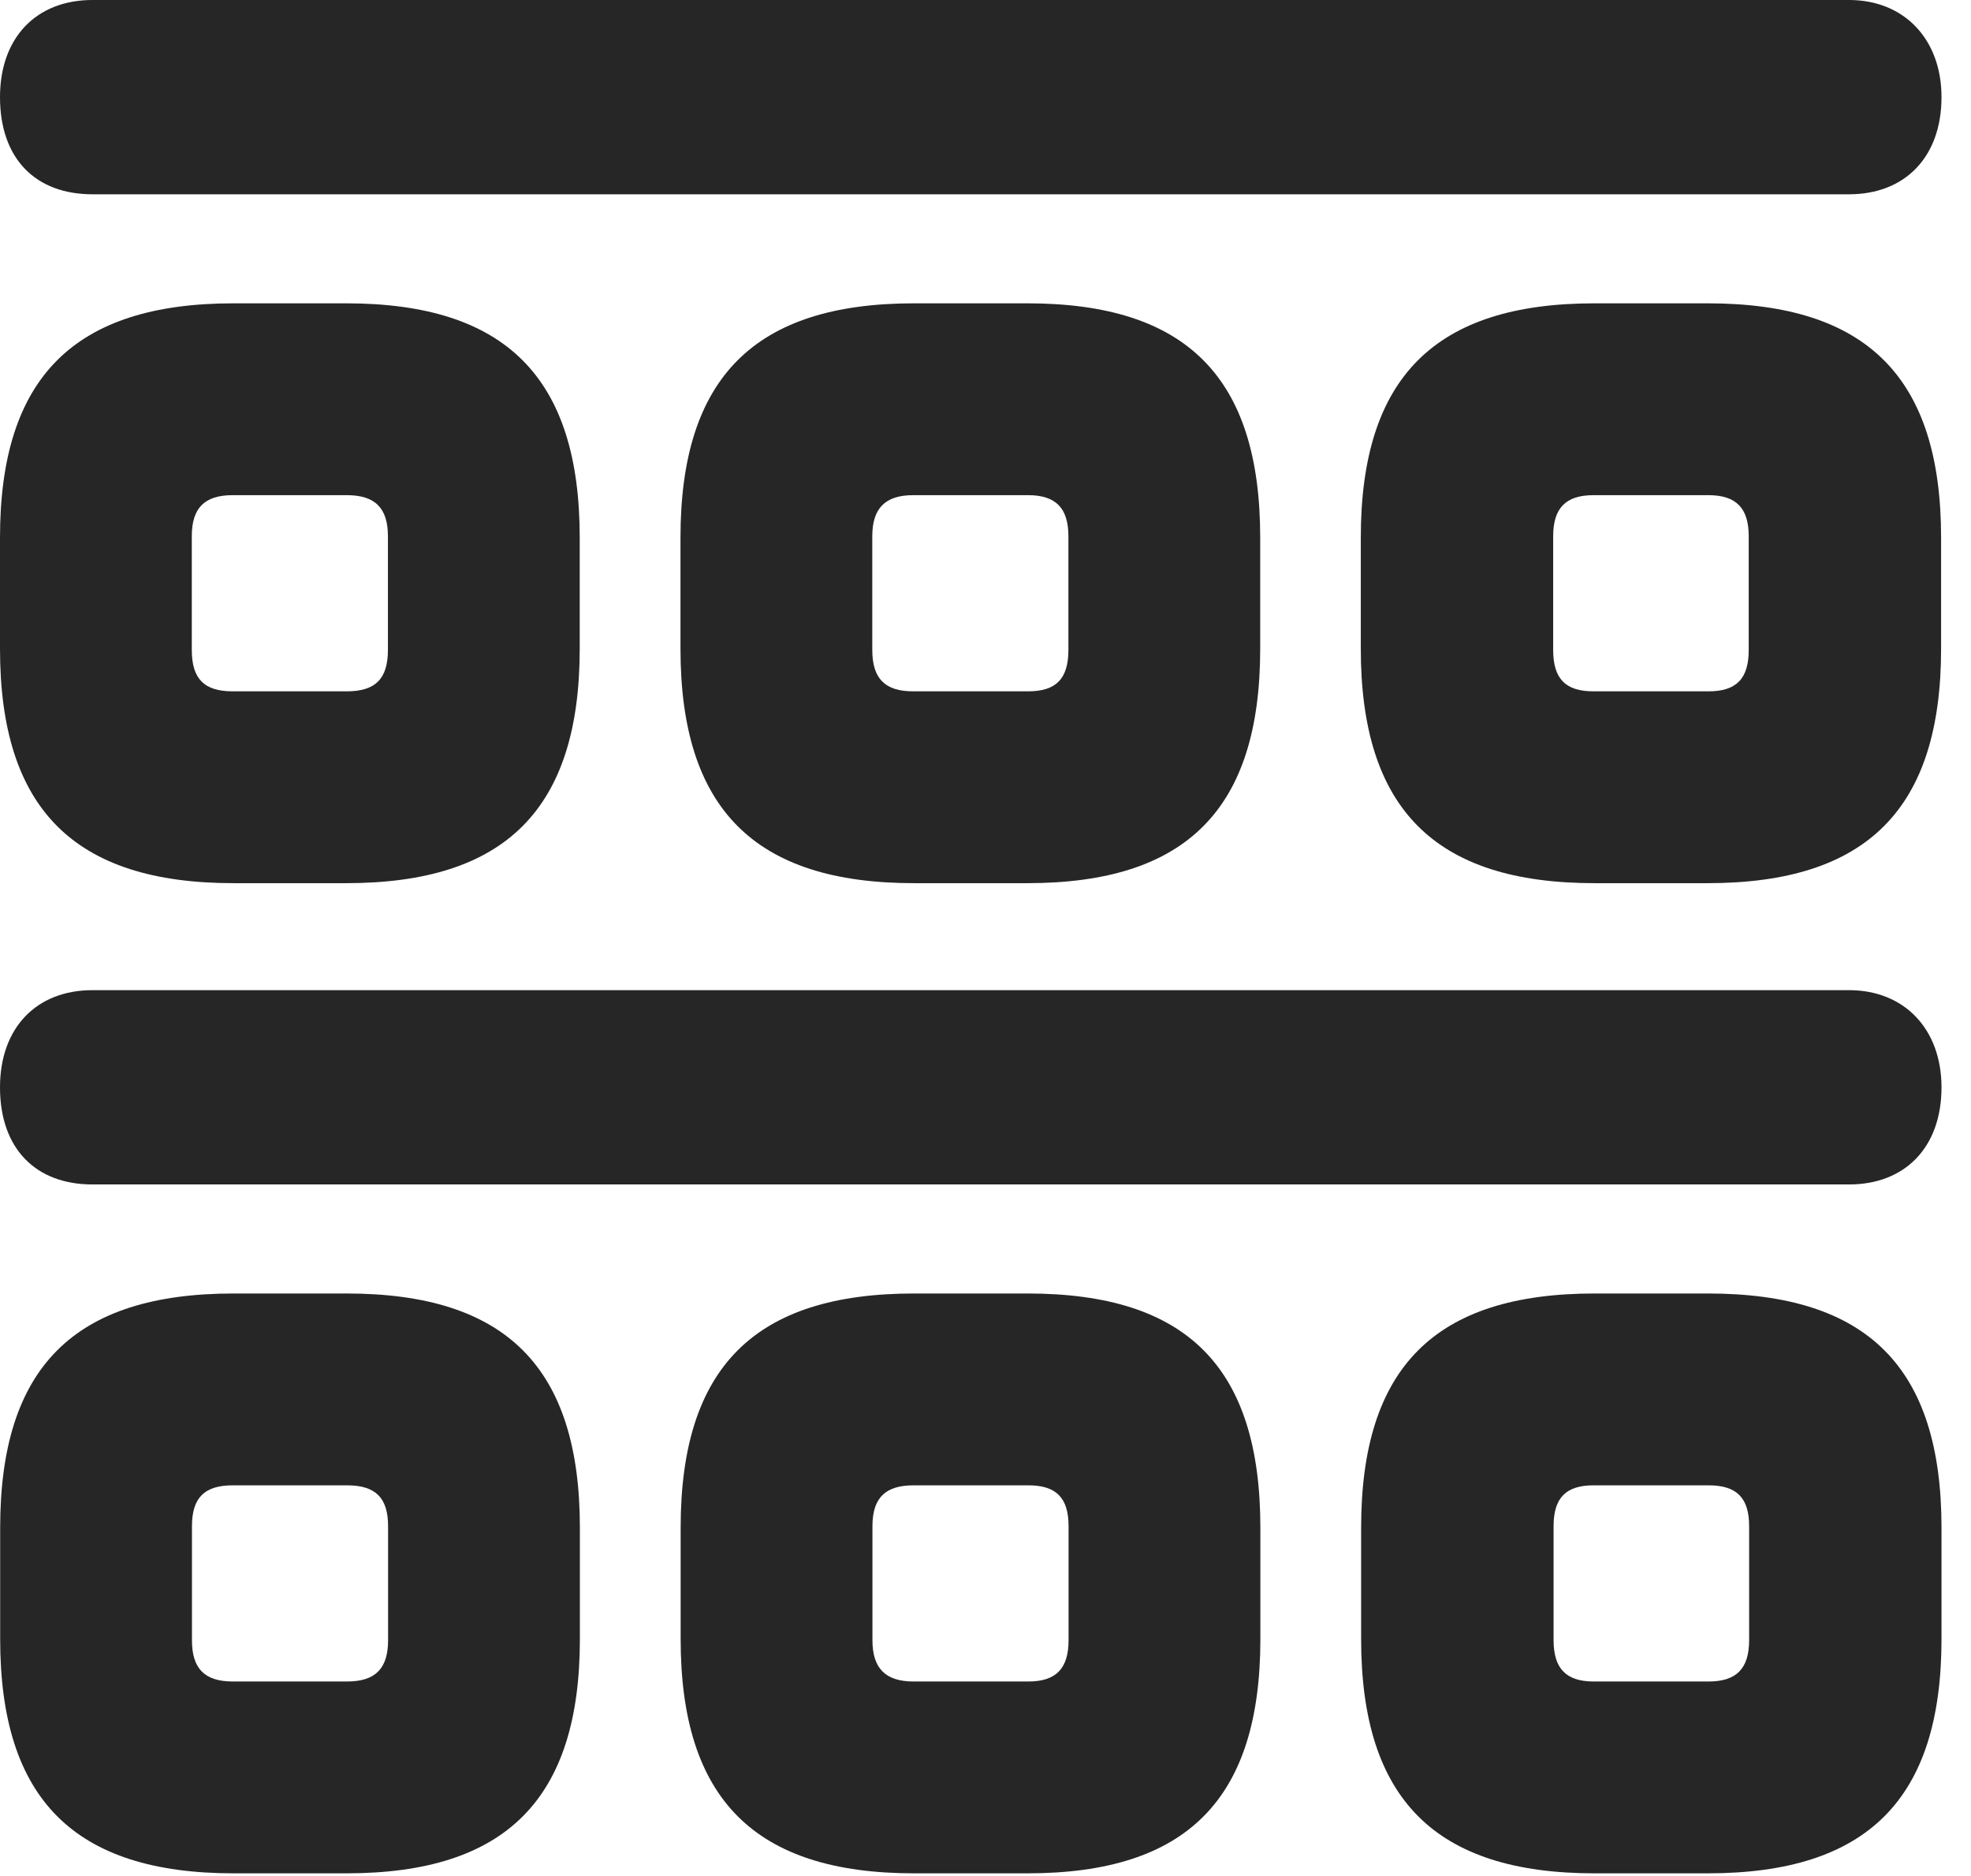 <?xml version="1.0" encoding="UTF-8"?>
<!--Generator: Apple Native CoreSVG 326-->
<!DOCTYPE svg PUBLIC "-//W3C//DTD SVG 1.1//EN" "http://www.w3.org/Graphics/SVG/1.1/DTD/svg11.dtd">
<svg version="1.1" xmlns="http://www.w3.org/2000/svg" xmlns:xlink="http://www.w3.org/1999/xlink"
       viewBox="0 0 24.119 22.952">
       <g>
              <rect height="22.952" opacity="0" width="24.119" x="0" y="0" />
              <path d="M19.514 22.919L20.898 22.919C22.849 22.919 23.758 22.013 23.758 20.052L23.758 18.692C23.758 16.724 22.849 15.825 20.898 15.825L19.514 15.825C17.565 15.825 16.656 16.724 16.656 18.692L16.656 20.052C16.656 22.013 17.565 22.919 19.514 22.919ZM19.501 20.572C19.162 20.572 19.011 20.411 19.011 20.067L19.011 18.672C19.011 18.325 19.162 18.172 19.501 18.172L20.908 18.172C21.252 18.172 21.404 18.325 21.404 18.672L21.404 20.067C21.404 20.411 21.252 20.572 20.908 20.572Z"
                     fill="currentColor" fill-opacity="0.85" />
              <path d="M11.187 22.919L12.573 22.919C14.522 22.919 15.423 22.013 15.423 20.052L15.423 18.692C15.423 16.724 14.522 15.825 12.573 15.825L11.187 15.825C9.238 15.825 8.329 16.724 8.329 18.692L8.329 20.052C8.329 22.013 9.238 22.919 11.187 22.919ZM11.179 20.572C10.835 20.572 10.676 20.411 10.676 20.067L10.676 18.672C10.676 18.325 10.835 18.172 11.179 18.172L12.584 18.172C12.925 18.172 13.076 18.325 13.076 18.672L13.076 20.067C13.076 20.411 12.925 20.572 12.584 20.572Z"
                     fill="currentColor" fill-opacity="0.85" />
              <path d="M2.86 22.919L4.239 22.919C6.188 22.919 7.096 22.013 7.096 20.052L7.096 18.692C7.096 16.724 6.188 15.825 4.239 15.825L2.86 15.825C0.911 15.825 0.002 16.724 0.002 18.692L0.002 20.052C0.002 22.013 0.911 22.919 2.86 22.919ZM2.849 20.572C2.5 20.572 2.349 20.411 2.349 20.067L2.349 18.672C2.349 18.325 2.5 18.172 2.849 18.172L4.247 18.172C4.596 18.172 4.749 18.325 4.749 18.672L4.749 20.067C4.749 20.411 4.596 20.572 4.247 20.572Z"
                     fill="currentColor" fill-opacity="0.85" />
              <path d="M1.131 14.491L22.627 14.491C23.31 14.491 23.758 14.039 23.758 13.303C23.758 12.59 23.303 12.114 22.627 12.114L1.131 12.114C0.445 12.114 0 12.575 0 13.303C0 14.054 0.438 14.491 1.131 14.491Z"
                     fill="currentColor" fill-opacity="0.85" />
              <path d="M19.512 10.805L20.896 10.805C22.845 10.805 23.753 9.897 23.753 7.936L23.753 6.578C23.753 4.617 22.845 3.711 20.896 3.711L19.512 3.711C17.56 3.711 16.652 4.617 16.652 6.578L16.652 7.936C16.652 9.897 17.56 10.805 19.512 10.805ZM19.499 8.458C19.157 8.458 19.006 8.305 19.006 7.951L19.006 6.561C19.006 6.219 19.157 6.058 19.499 6.058L20.906 6.058C21.248 6.058 21.399 6.219 21.399 6.561L21.399 7.951C21.399 8.305 21.248 8.458 20.906 8.458Z"
                     fill="currentColor" fill-opacity="0.85" />
              <path d="M11.185 10.805L12.571 10.805C14.52 10.805 15.421 9.897 15.421 7.936L15.421 6.578C15.421 4.617 14.52 3.711 12.571 3.711L11.185 3.711C9.236 3.711 8.327 4.617 8.327 6.578L8.327 7.936C8.327 9.897 9.236 10.805 11.185 10.805ZM11.174 8.458C10.832 8.458 10.674 8.305 10.674 7.951L10.674 6.561C10.674 6.219 10.832 6.058 11.174 6.058L12.581 6.058C12.923 6.058 13.074 6.219 13.074 6.561L13.074 7.951C13.074 8.305 12.923 8.458 12.581 8.458Z"
                     fill="currentColor" fill-opacity="0.85" />
              <path d="M2.858 10.805L4.236 10.805C6.185 10.805 7.094 9.897 7.094 7.936L7.094 6.578C7.094 4.617 6.185 3.711 4.236 3.711L2.858 3.711C0.909 3.711 0 4.617 0 6.578L0 7.936C0 9.897 0.909 10.805 2.858 10.805ZM2.847 8.458C2.498 8.458 2.347 8.305 2.347 7.951L2.347 6.561C2.347 6.219 2.498 6.058 2.847 6.058L4.244 6.058C4.594 6.058 4.747 6.219 4.747 6.561L4.747 7.951C4.747 8.305 4.594 8.458 4.244 8.458Z"
                     fill="currentColor" fill-opacity="0.85" />
              <path d="M1.131 2.377L22.627 2.377C23.31 2.377 23.758 1.923 23.758 1.188C23.758 0.482 23.303 0 22.627 0L1.131 0C0.445 0 0 0.459 0 1.188C0 1.945 0.438 2.377 1.131 2.377Z"
                     fill="currentColor" fill-opacity="0.85" />
       </g>
</svg>